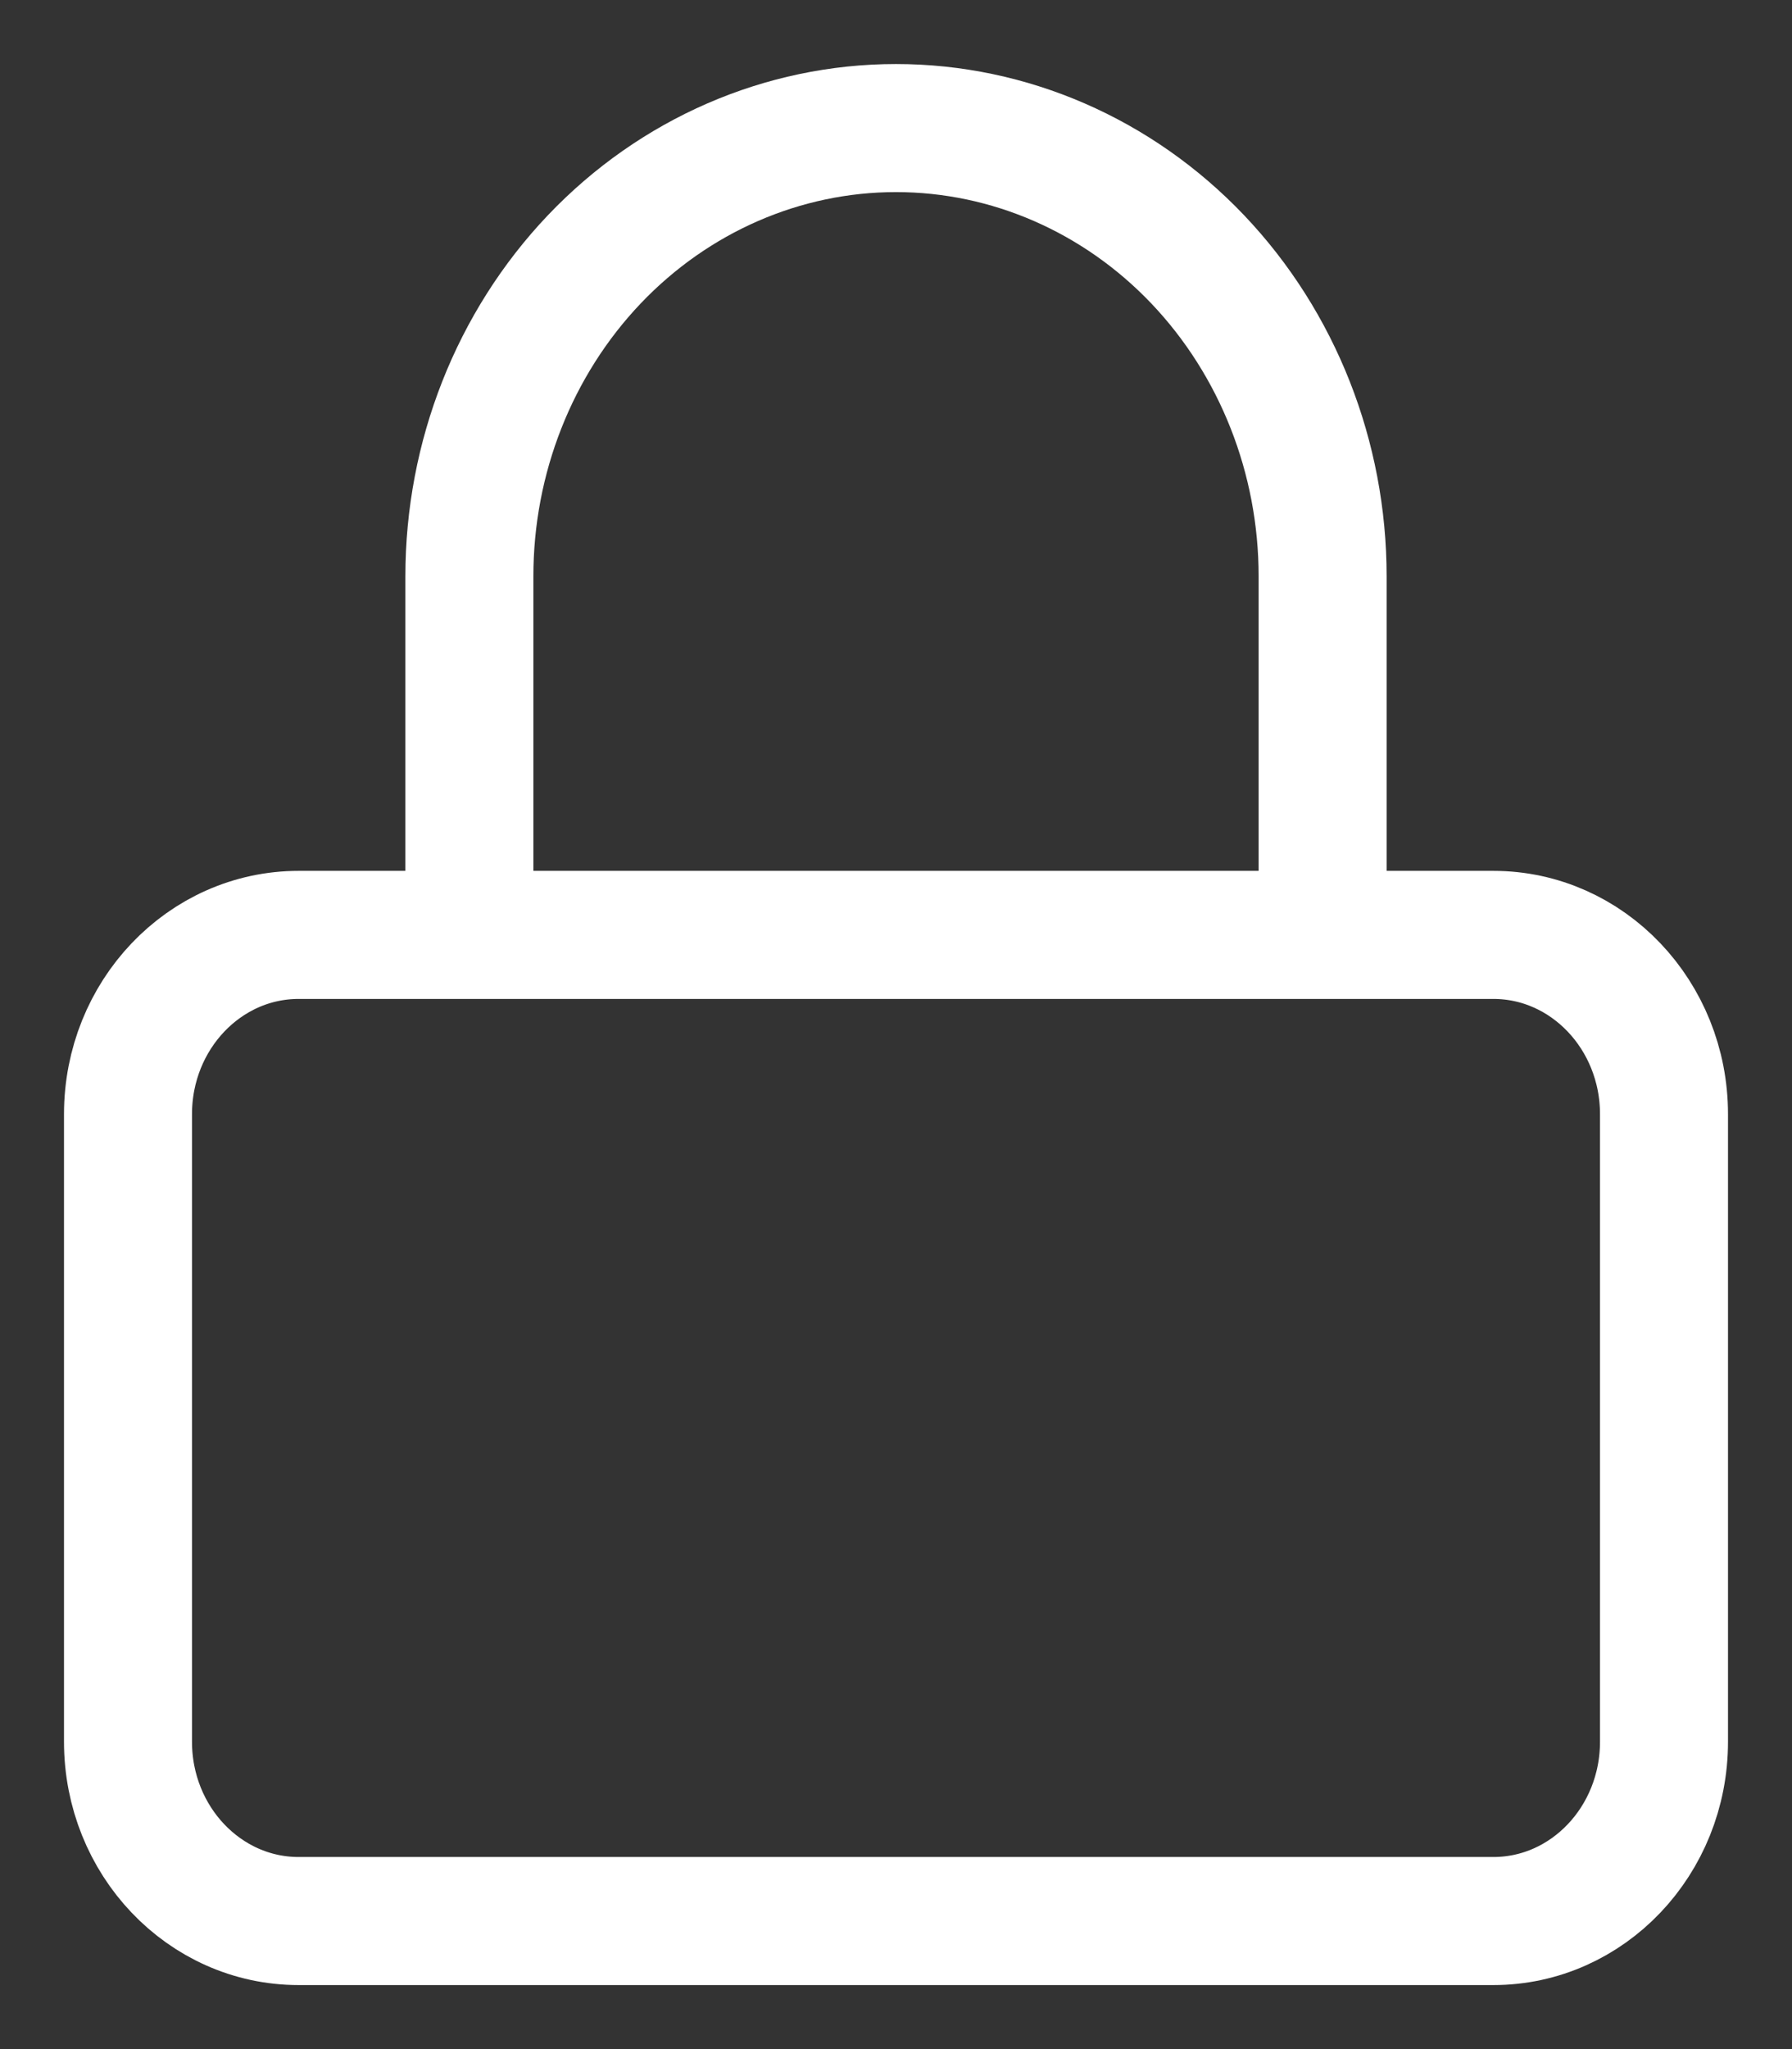 <svg width="14" height="16" viewBox="0 0 14 16" fill="none" xmlns="http://www.w3.org/2000/svg">
<rect x="0" y="0" width="14" height="16" fill="#333333" stroke="none"/>
<path d="M3.667 7.3V4.5C3.667 3.572 4.018 2.682 4.643 2.025C5.268 1.369 6.116 1 7 1C7.884 1 8.732 1.369 9.357 2.025C9.982 2.682 10.333 3.572 10.333 4.5V7.3M2.333 7.3H11.667C12.403 7.3 13 7.927 13 8.7V13.6C13 14.373 12.403 15 11.667 15H2.333C1.597 15 1 14.373 1 13.6V8.7C1 7.927 1.597 7.3 2.333 7.3Z" stroke="white" stroke-linecap="round" stroke-linejoin="round"/>
</svg>
